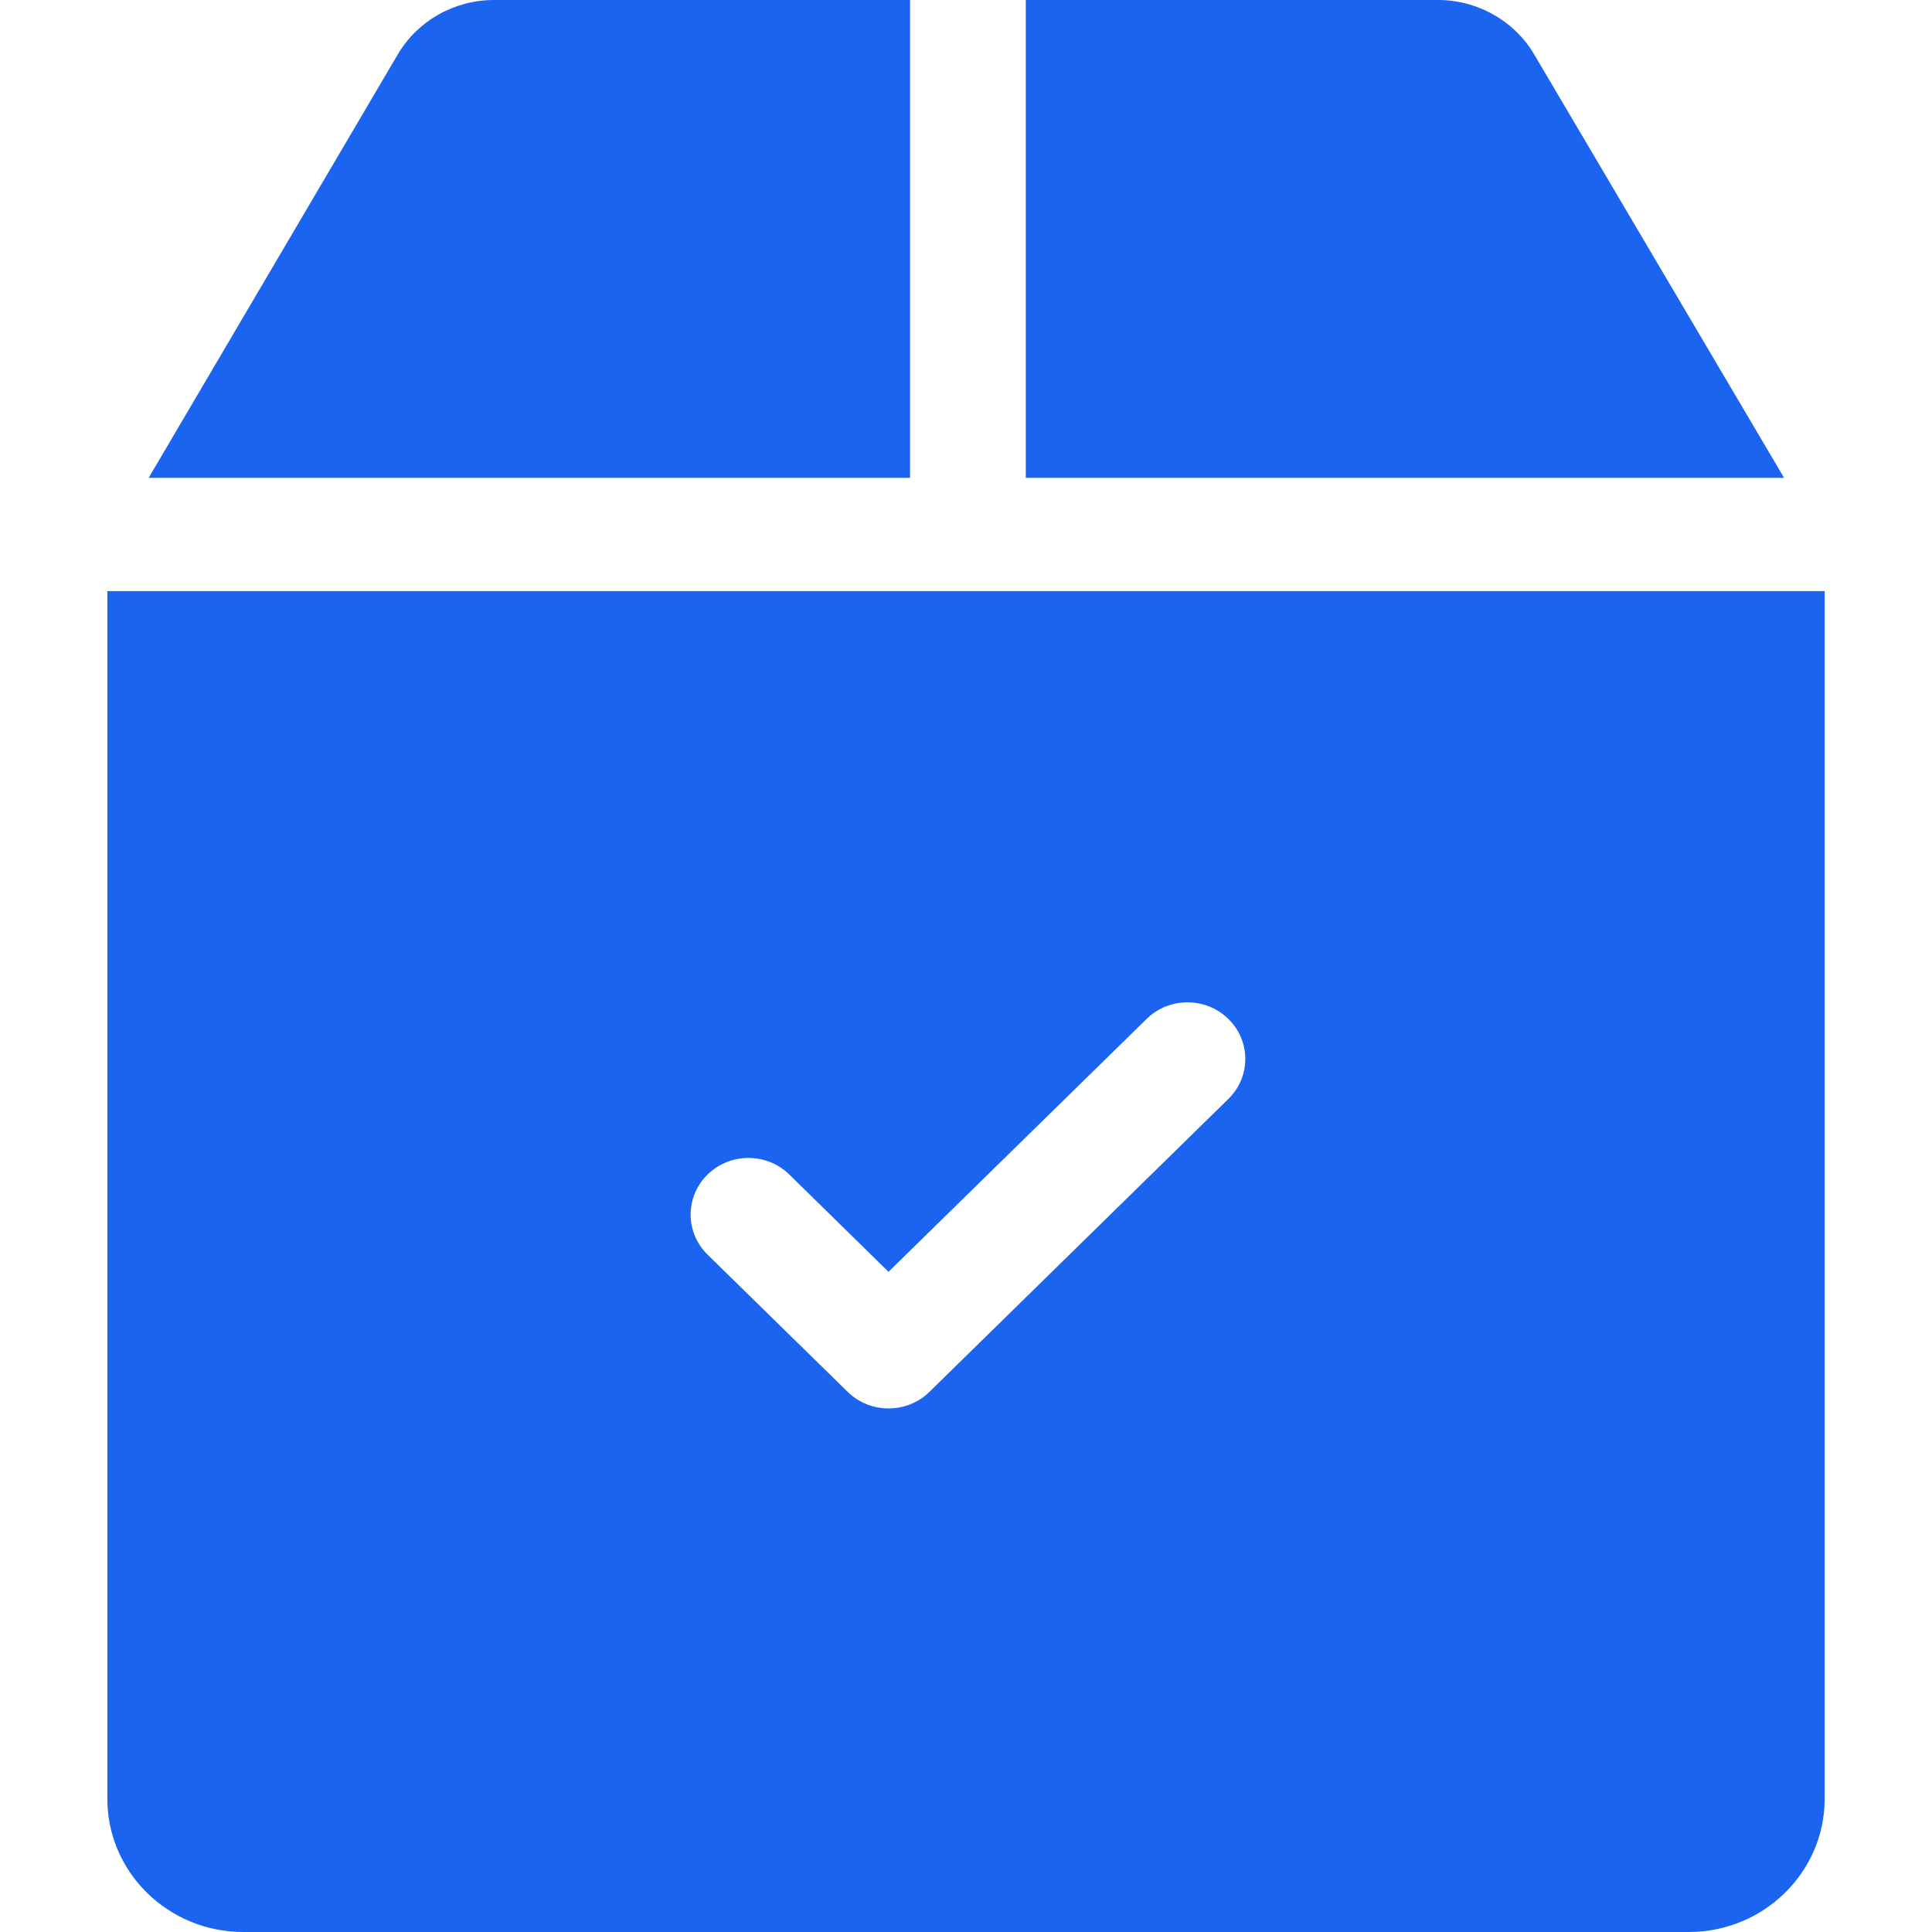 <svg width="18" height="18" viewBox="0 0 18 18" fill="none" xmlns="http://www.w3.org/2000/svg">
<path d="M14.293 0.506C14.109 0.194 13.766 0 13.398 0H9.557V4.452H16.622L14.293 0.506Z" fill="#1A64F0"/>
<path d="M8.479 0H4.601C4.233 0 3.89 0.194 3.706 0.507L1.385 4.452H8.479V0H8.479Z" fill="#1A64F0"/>
<path d="M1 5.507V16.759C1 17.444 1.568 18 2.266 18H15.733C16.432 18 17 17.444 17 16.759V5.507H1ZM11.444 10.239L8.659 12.968C8.554 13.071 8.416 13.122 8.278 13.122C8.141 13.122 8.003 13.071 7.898 12.968L6.592 11.689C6.382 11.483 6.382 11.149 6.592 10.943C6.803 10.737 7.144 10.737 7.354 10.943L8.278 11.849L10.683 9.493C10.893 9.287 11.234 9.287 11.444 9.493C11.655 9.699 11.655 10.033 11.444 10.239Z" fill="#1A64F0"/>
</svg>
